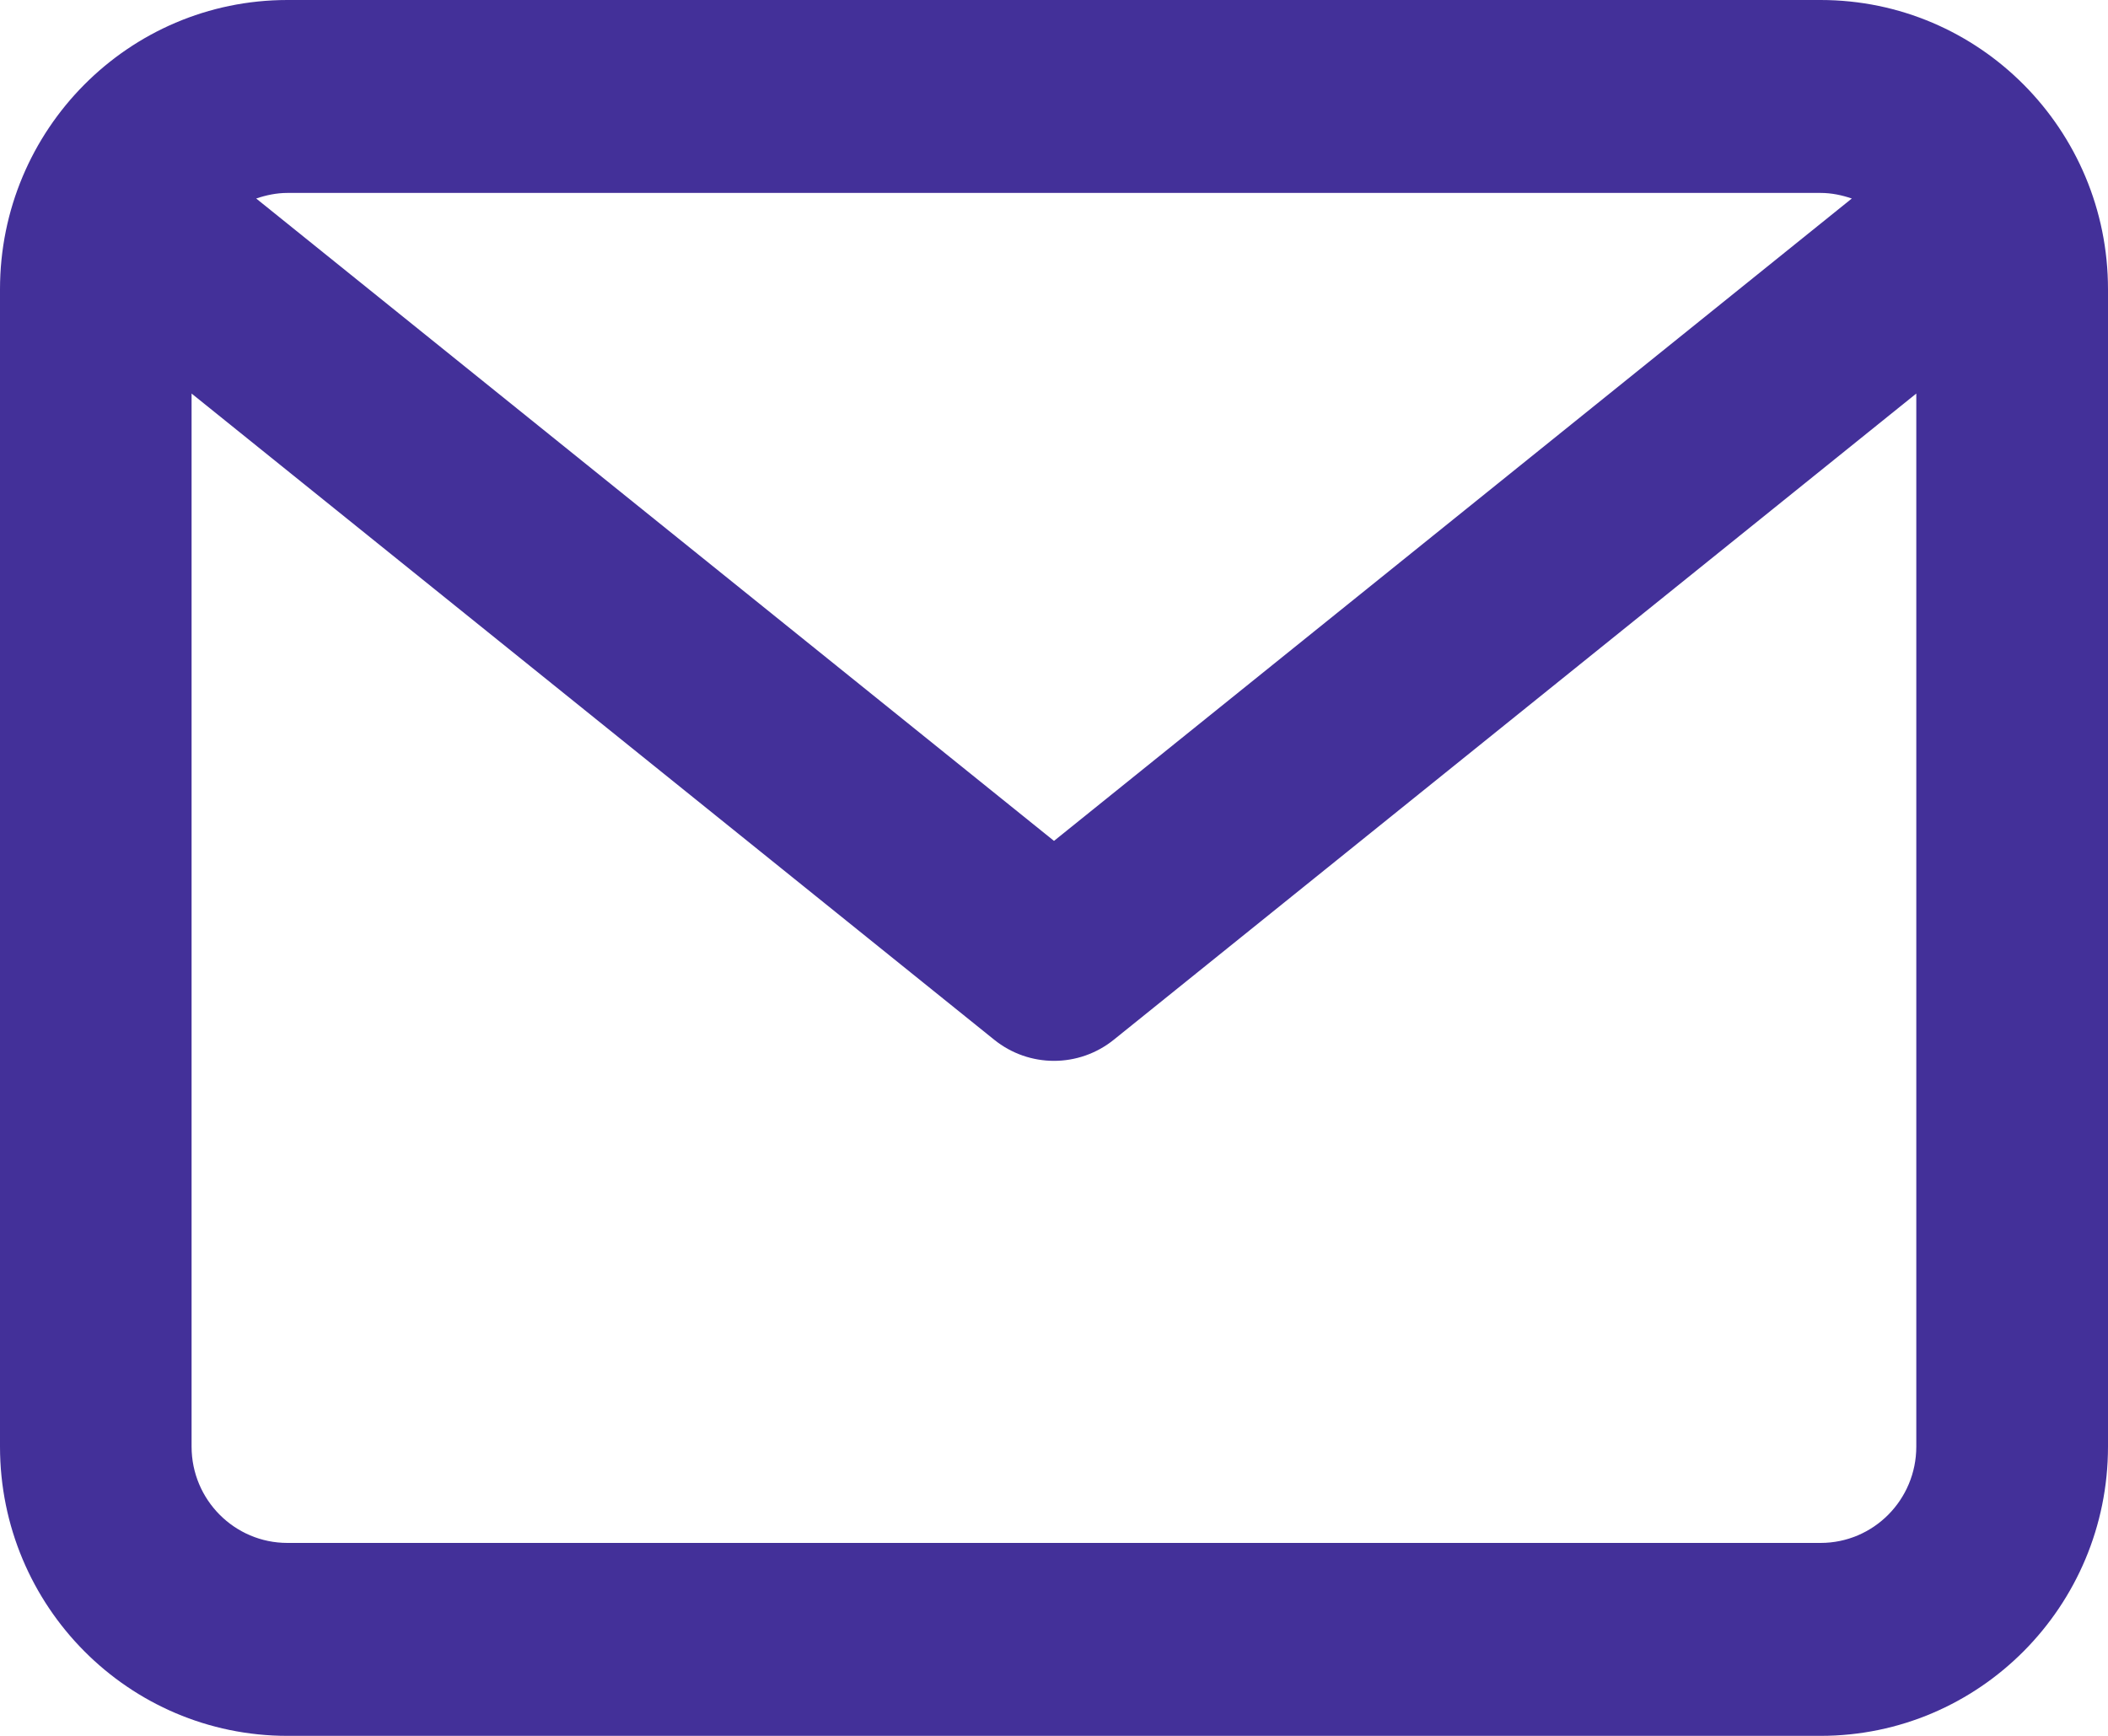 <svg width="17" height="14" viewBox="0 0 17 14" version="1.1" xmlns="http://www.w3.org/2000/svg" xmlns:xlink="http://www.w3.org/1999/xlink">
<g id="Canvas" fill="none">
<g id="Vector">
<path d="M 14.682 0L 2.318 0C 1.038 0 0 1.045 0 2.333L 0 11.667C 0 12.955 1.038 14 2.318 14L 14.682 14C 15.962 14 17 12.955 17 11.667L 17 2.333C 17 1.045 15.962 0 14.682 0ZM 14.682 1.556C 14.771 1.556 14.854 1.574 14.934 1.601L 8.5 6.782L 2.066 1.601C 2.146 1.574 2.23 1.556 2.318 1.556L 14.682 1.556ZM 14.682 12.444L 2.318 12.444C 1.891 12.444 1.545 12.096 1.545 11.667L 1.545 3.174L 8.017 8.385C 8.158 8.499 8.329 8.556 8.5 8.556C 8.671 8.556 8.842 8.499 8.983 8.385L 15.454 3.174L 15.454 11.667C 15.454 12.096 15.109 12.444 14.682 12.444Z" fill="#433099"/>
</g>
</g>
</svg>

